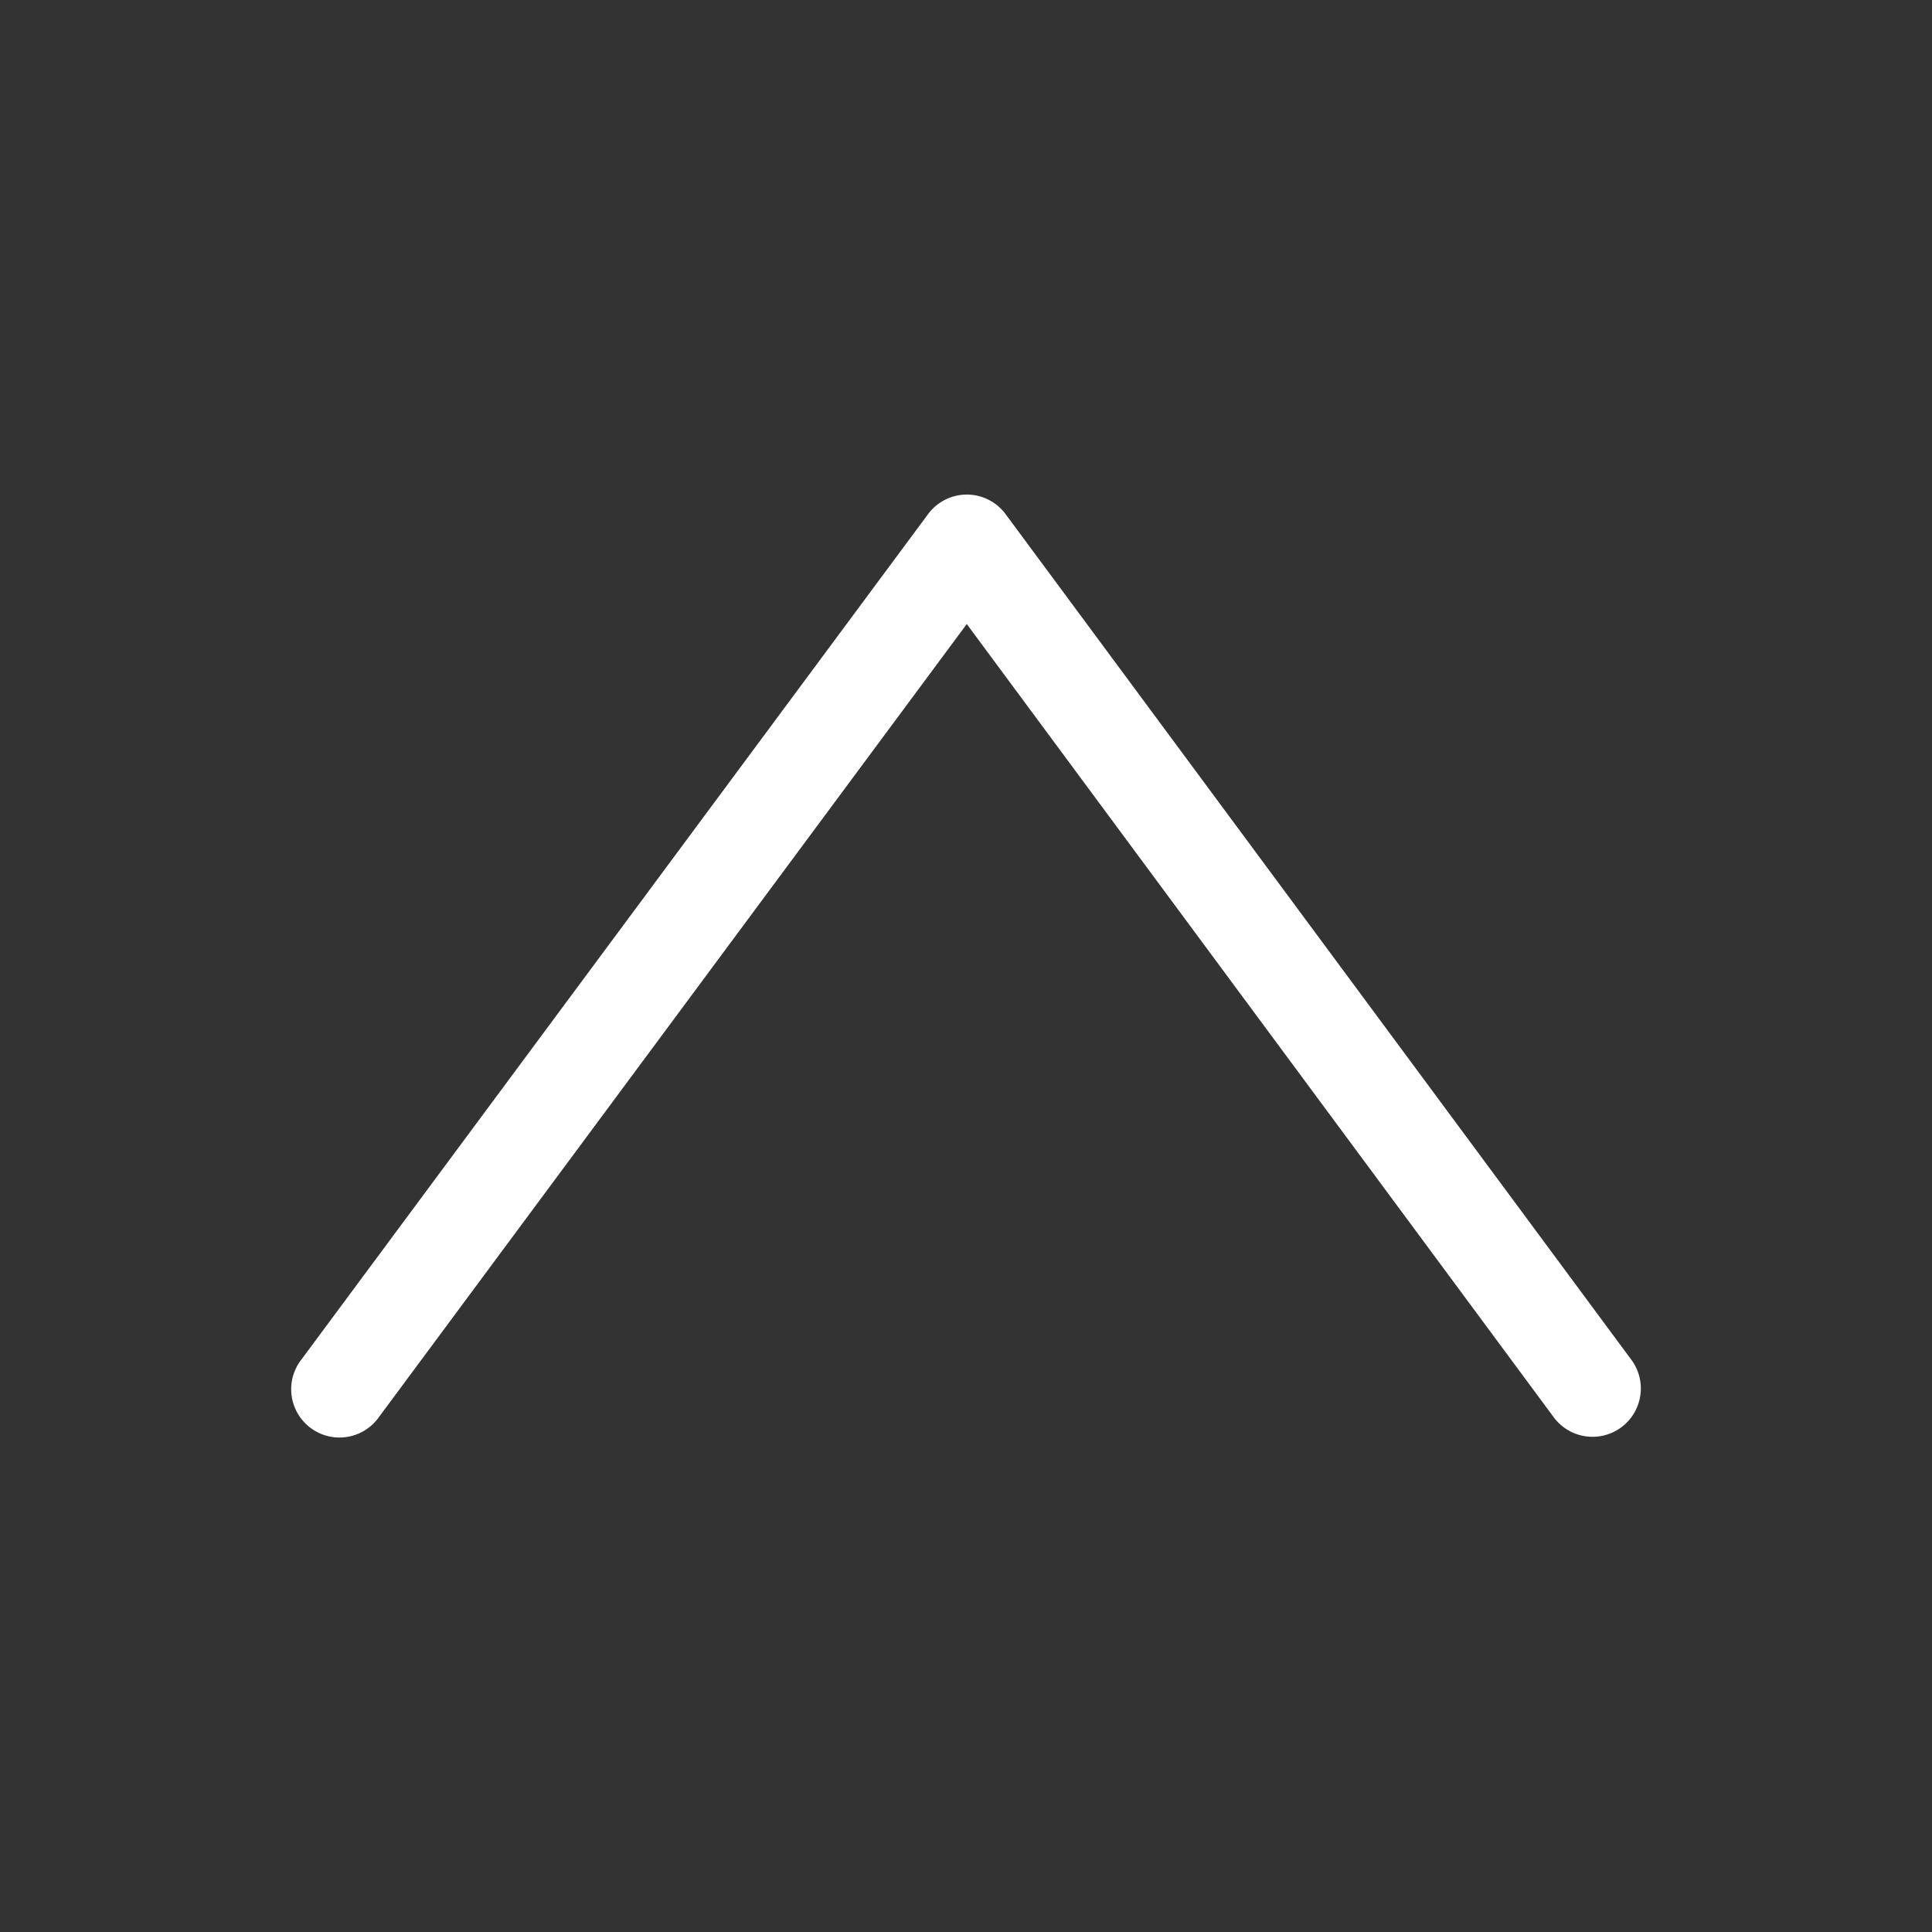 <svg xmlns="http://www.w3.org/2000/svg" viewBox="0 0 20 20" xml:space="preserve"><rect x="0" y="0" width="20" height="20" fill="#333333" stroke="none"/><path fill="#fff" d="M10.026 5.12a.5.5 0 0 0-.42.204L3.123 14.07a.5.5 0 1 0 .803.595l6.082-8.205 6.07 8.203a.5.5 0 1 0 .805-.593l-6.472-8.746a.5.5 0 0 0-.385-.204z"/></svg>